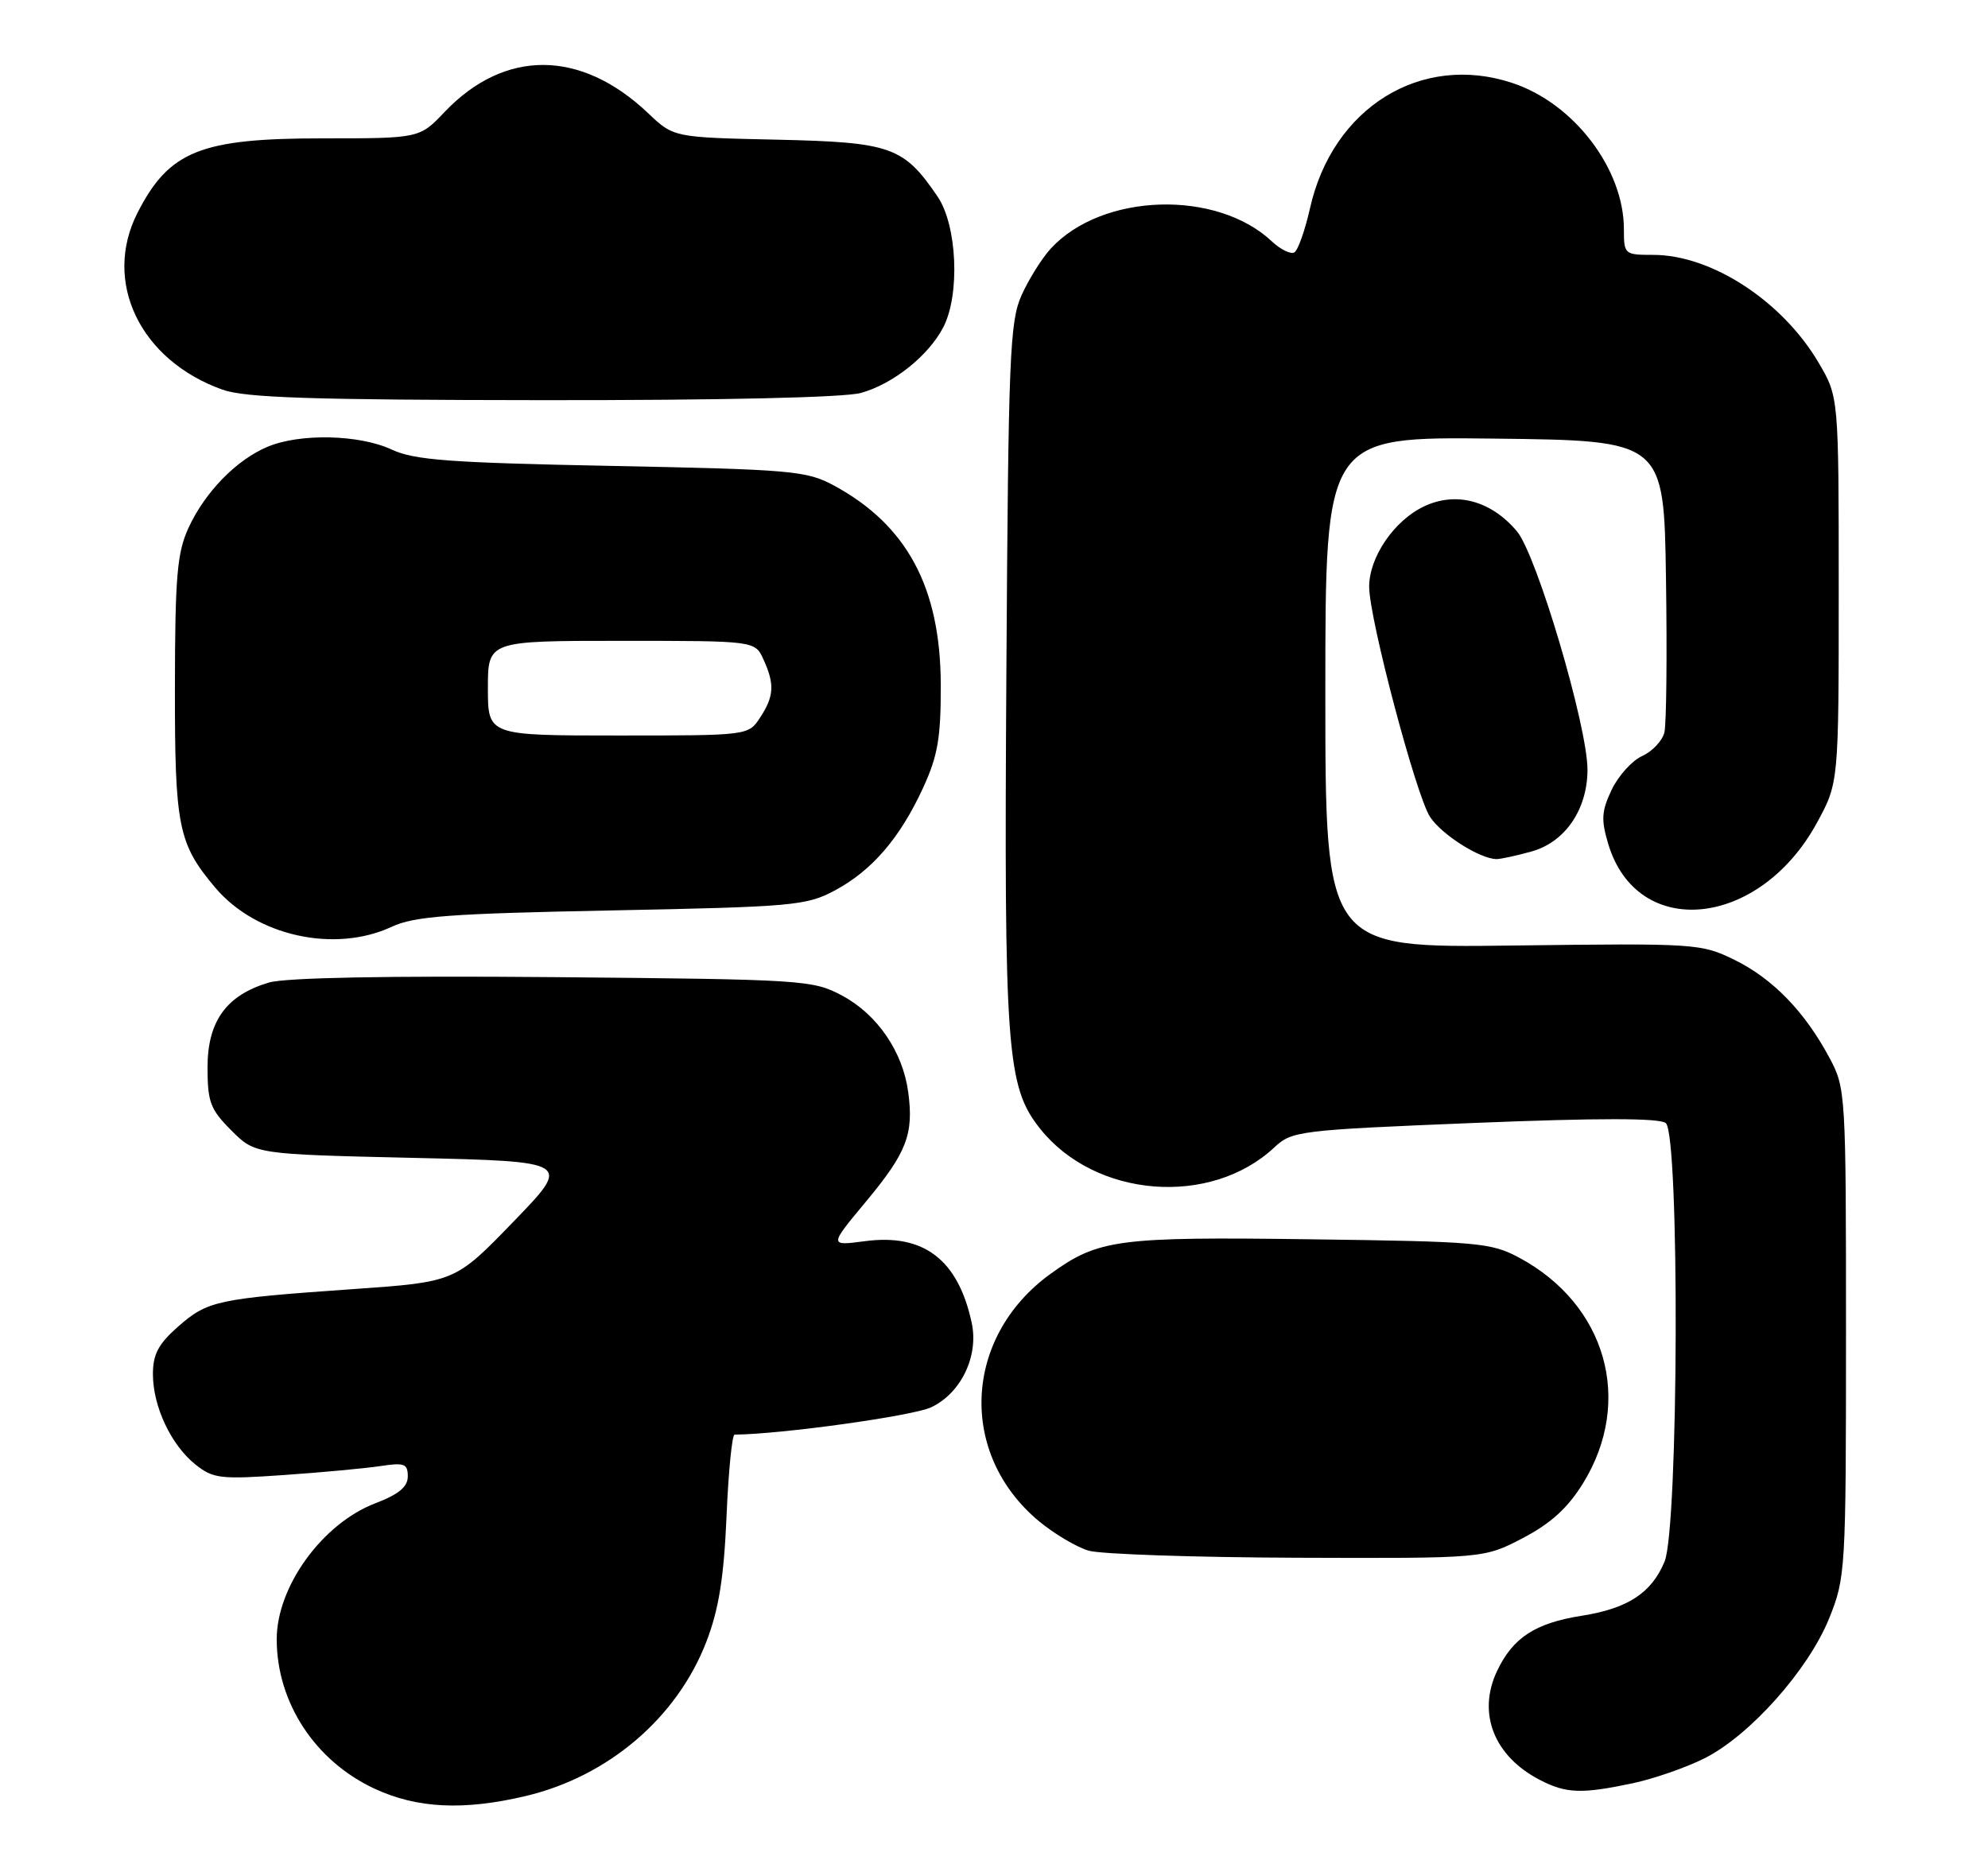 <?xml version="1.0" encoding="UTF-8" standalone="no"?>
<!DOCTYPE svg PUBLIC "-//W3C//DTD SVG 1.1//EN" "http://www.w3.org/Graphics/SVG/1.1/DTD/svg11.dtd" >
<svg xmlns="http://www.w3.org/2000/svg" xmlns:xlink="http://www.w3.org/1999/xlink" version="1.1" viewBox="0 0 273 256">
 <g >
 <path fill="currentColor"
d=" M 72.15 246.64 C 83.52 243.96 92.98 235.89 97.01 225.42 C 98.71 220.99 99.40 216.68 99.77 208.25 C 100.03 202.06 100.53 197.00 100.88 197.00 C 107.21 196.96 125.35 194.44 127.87 193.25 C 131.98 191.31 134.42 186.21 133.44 181.65 C 131.57 172.97 126.85 169.36 118.77 170.44 C 113.85 171.09 113.85 171.09 118.92 165.00 C 124.52 158.27 125.50 155.74 124.72 149.97 C 123.98 144.42 120.47 139.30 115.65 136.72 C 111.62 134.57 110.45 134.49 76.00 134.18 C 53.23 133.98 39.22 134.25 36.94 134.92 C 31.10 136.64 28.50 140.23 28.50 146.56 C 28.50 151.33 28.88 152.35 31.77 155.23 C 35.03 158.50 35.03 158.50 56.77 159.00 C 78.50 159.50 78.50 159.50 70.50 167.77 C 62.50 176.04 62.50 176.04 48.50 177.02 C 29.82 178.33 28.52 178.61 24.48 182.15 C 21.75 184.55 21.00 185.96 21.00 188.70 C 21.00 193.15 23.51 198.47 26.88 201.14 C 29.27 203.04 30.32 203.16 39.00 202.55 C 44.23 202.19 50.19 201.63 52.25 201.32 C 55.52 200.82 56.00 201.00 56.00 202.74 C 56.00 204.17 54.76 205.20 51.55 206.43 C 44.28 209.20 38.00 217.86 38.00 225.10 C 38.00 233.78 43.26 241.82 51.43 245.62 C 57.25 248.33 63.63 248.65 72.15 246.64 Z  M 224.20 244.88 C 227.12 244.26 231.57 242.71 234.09 241.44 C 240.31 238.31 248.33 229.30 251.18 222.25 C 253.44 216.64 253.50 215.71 253.50 183.00 C 253.50 150.14 253.46 149.42 251.24 145.28 C 247.86 138.95 243.46 134.40 238.21 131.82 C 233.60 129.56 232.97 129.52 207.75 129.84 C 182.00 130.17 182.00 130.17 182.00 95.07 C 182.00 59.96 182.00 59.96 205.25 60.23 C 228.50 60.50 228.50 60.50 228.78 79.50 C 228.94 89.95 228.84 99.44 228.56 100.58 C 228.28 101.72 226.91 103.18 225.52 103.81 C 224.12 104.44 222.24 106.53 221.32 108.45 C 219.93 111.38 219.85 112.56 220.85 115.89 C 224.82 129.16 241.61 127.47 249.50 113.00 C 252.50 107.50 252.50 107.50 252.50 81.00 C 252.50 54.50 252.50 54.50 249.74 49.81 C 244.77 41.35 235.03 35.00 227.03 35.00 C 223.08 35.00 223.00 34.93 223.00 31.47 C 223.00 23.20 216.14 14.20 207.70 11.40 C 195.16 7.23 182.98 14.77 179.89 28.62 C 179.21 31.63 178.25 34.34 177.76 34.65 C 177.26 34.96 175.87 34.28 174.66 33.15 C 167.04 25.99 151.32 26.50 144.30 34.13 C 143.09 35.45 141.29 38.32 140.30 40.51 C 138.66 44.14 138.47 48.83 138.20 92.24 C 137.87 144.29 138.23 149.20 142.82 154.98 C 150.38 164.50 166.22 165.77 175.00 157.56 C 177.41 155.30 178.36 155.18 202.50 154.20 C 219.59 153.51 227.90 153.52 228.75 154.22 C 230.67 155.80 230.52 209.81 228.58 214.45 C 226.78 218.76 223.54 220.88 217.18 221.88 C 210.81 222.89 207.75 224.89 205.58 229.47 C 202.83 235.27 205.17 241.19 211.50 244.44 C 215.09 246.29 217.20 246.36 224.20 244.88 Z  M 209.12 211.21 C 212.96 209.20 215.29 207.08 217.38 203.70 C 224.36 192.41 220.59 179.11 208.59 172.69 C 204.76 170.64 202.96 170.48 180.00 170.18 C 153.44 169.82 150.82 170.17 144.23 174.95 C 132.27 183.62 131.55 199.69 142.72 208.93 C 144.80 210.65 147.85 212.45 149.50 212.94 C 151.15 213.42 164.04 213.86 178.14 213.91 C 203.77 214.00 203.77 214.00 209.12 211.21 Z  M 53.78 127.27 C 56.91 125.81 61.72 125.46 84.00 125.02 C 108.87 124.53 110.75 124.36 114.62 122.29 C 119.75 119.55 123.59 115.08 126.77 108.17 C 128.79 103.77 129.21 101.31 129.19 94.00 C 129.15 80.66 124.54 72.09 114.50 66.66 C 110.77 64.65 108.72 64.47 84.00 63.98 C 61.72 63.54 56.91 63.19 53.78 61.73 C 49.33 59.66 41.16 59.48 36.72 61.36 C 32.43 63.17 28.13 67.60 25.88 72.50 C 24.32 75.90 24.04 79.18 24.02 94.28 C 24.00 113.53 24.46 115.85 29.56 121.89 C 35.15 128.52 45.94 130.92 53.78 127.27 Z  M 210.30 116.93 C 214.92 115.65 217.99 111.17 218.00 105.70 C 218.00 99.73 211.04 76.21 208.31 72.96 C 204.76 68.74 199.95 67.45 195.55 69.54 C 191.42 71.50 187.99 76.55 188.02 80.62 C 188.06 85.08 194.46 109.25 196.38 112.18 C 197.98 114.61 203.20 117.93 205.50 117.97 C 206.05 117.98 208.21 117.51 210.30 116.93 Z  M 118.22 53.96 C 122.65 52.73 127.51 48.85 129.54 44.93 C 131.86 40.44 131.44 30.94 128.75 26.99 C 124.09 20.14 122.37 19.53 106.68 19.18 C 92.50 18.87 92.50 18.87 89.00 15.54 C 79.76 6.77 69.31 6.71 61.05 15.38 C 57.61 19.00 57.61 19.00 44.25 19.00 C 27.53 19.00 23.22 20.74 18.89 29.21 C 14.05 38.69 19.23 49.47 30.56 53.51 C 33.68 54.62 42.77 54.92 74.50 54.95 C 99.07 54.97 115.93 54.59 118.22 53.96 Z  M 67.00 94.50 C 67.00 88.00 67.00 88.00 85.34 88.00 C 103.68 88.00 103.68 88.00 104.84 90.55 C 106.40 93.96 106.30 95.61 104.38 98.54 C 102.77 101.00 102.77 101.00 84.88 101.00 C 67.00 101.00 67.00 101.00 67.00 94.50 Z "/>
</g>
</svg>